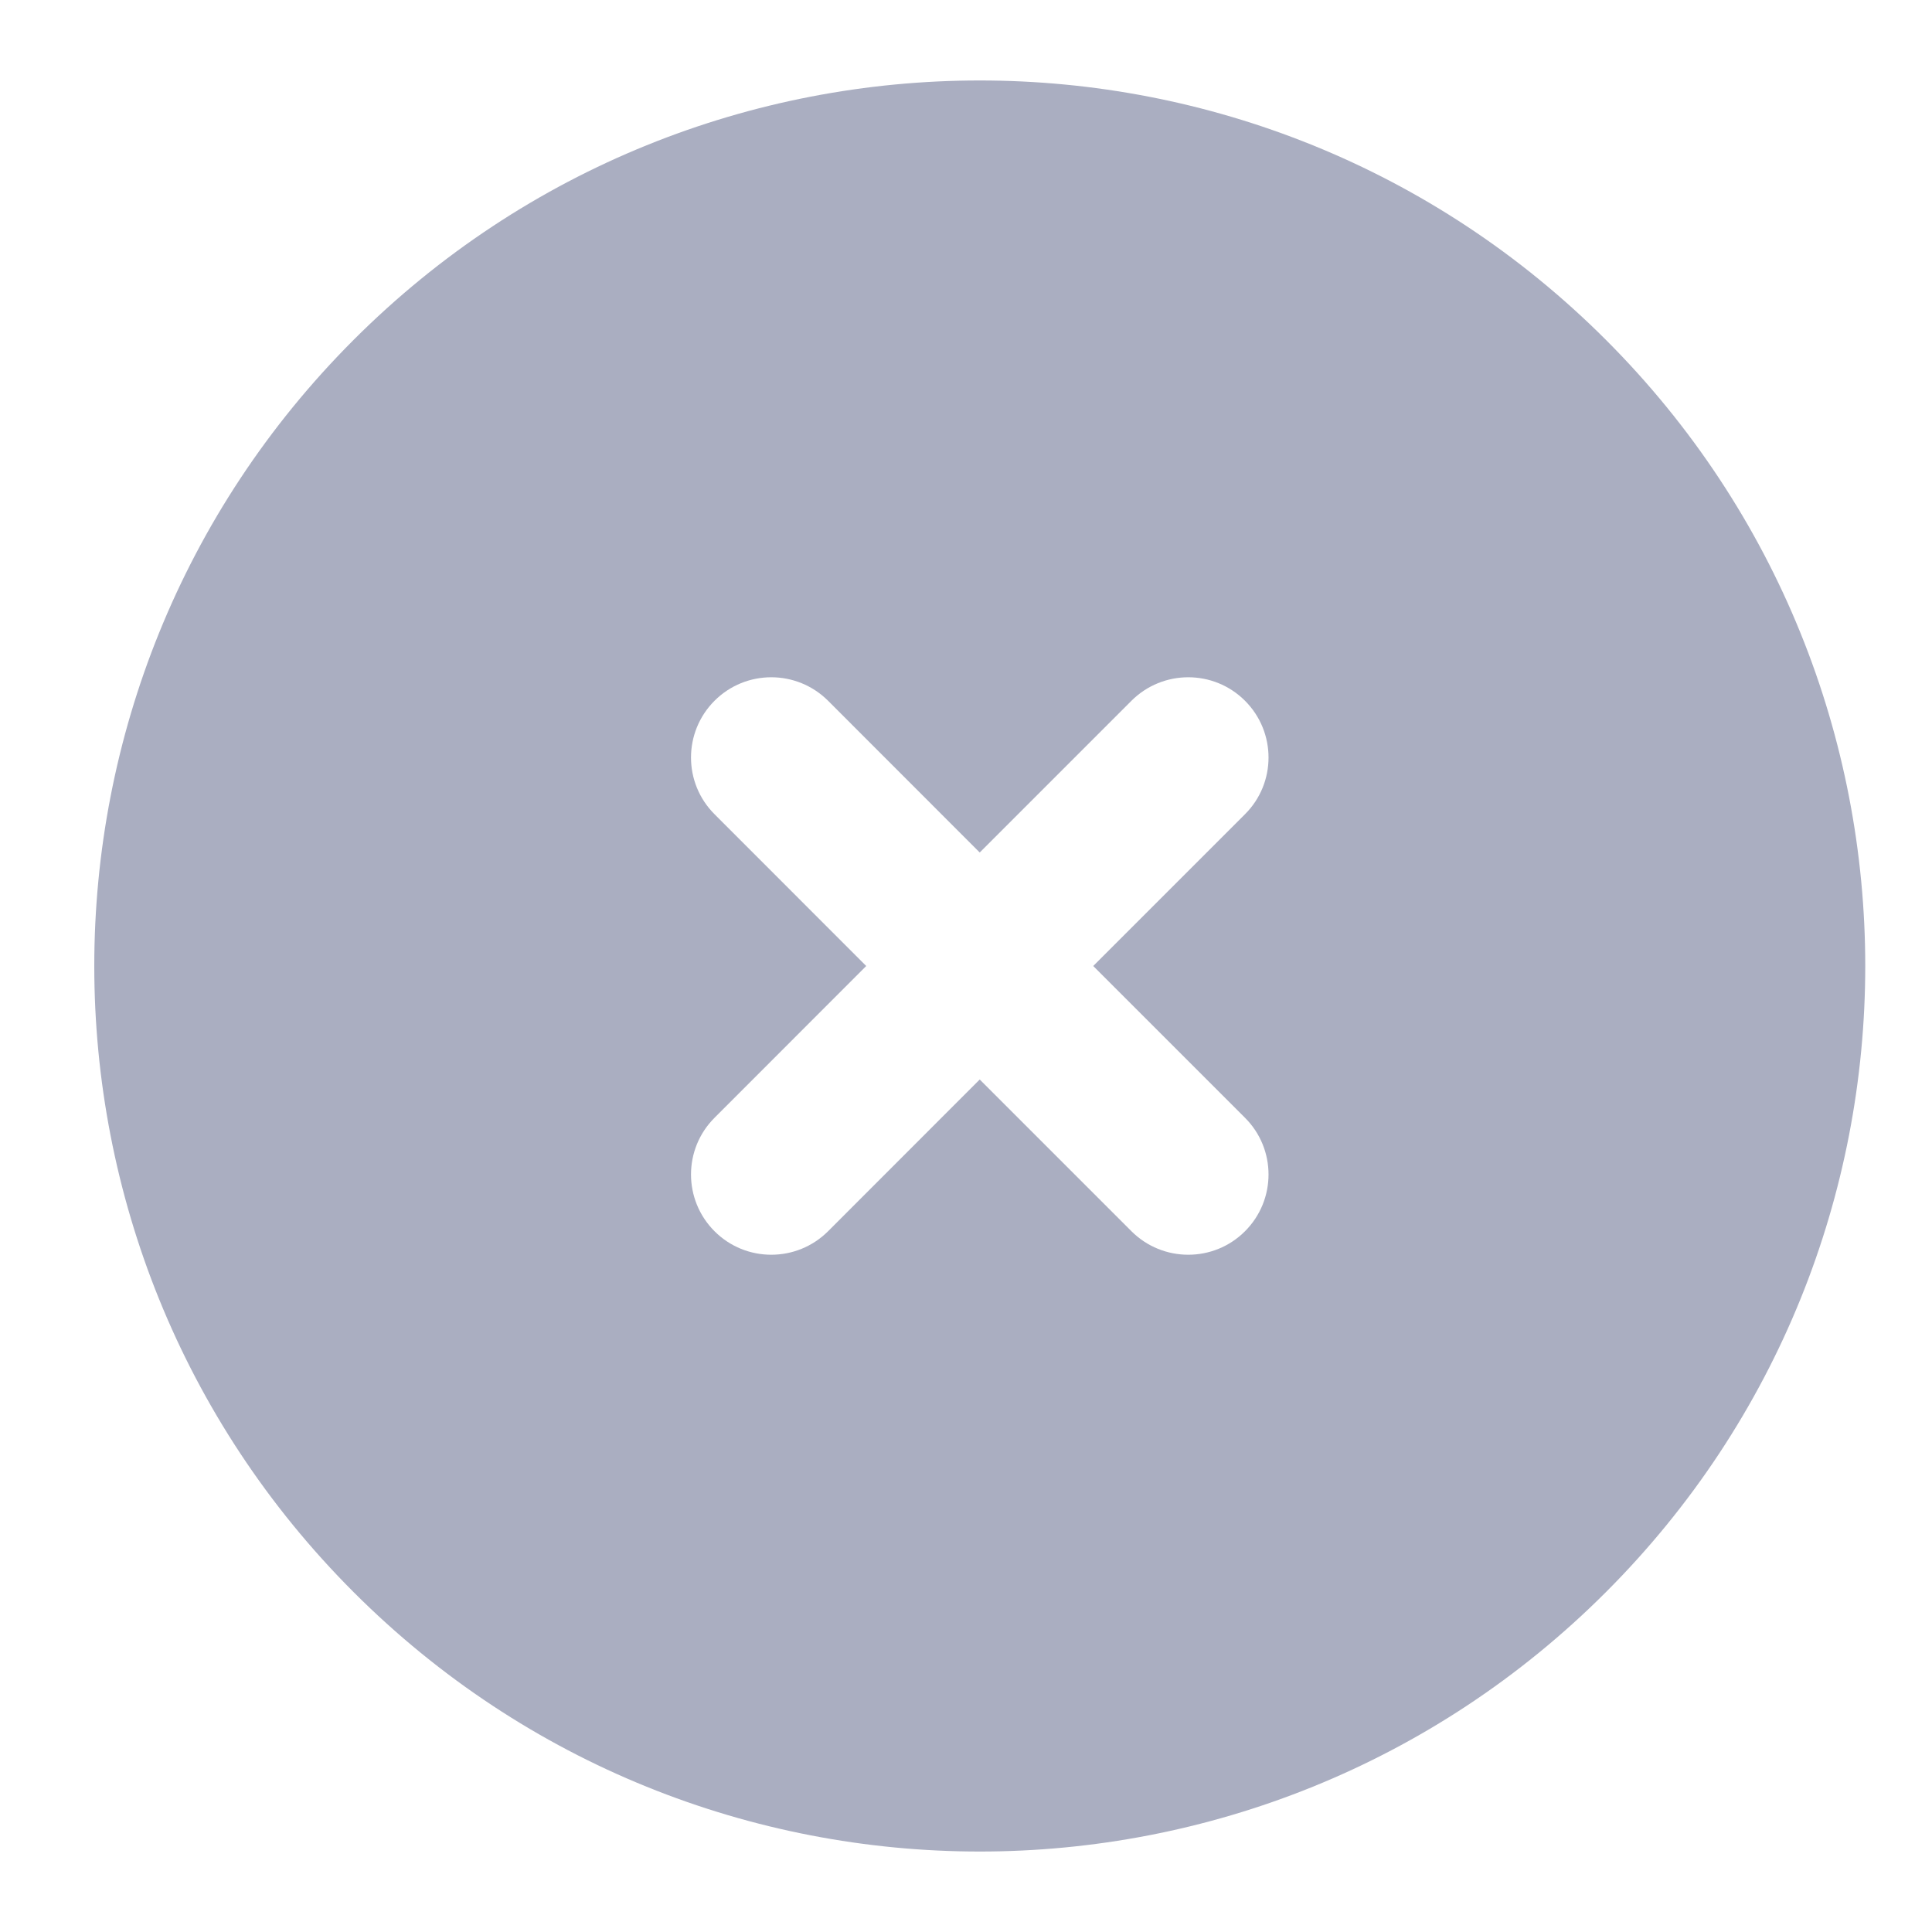 <svg width="20" height="20" viewBox="0 0 20 20" fill="none" xmlns="http://www.w3.org/2000/svg">
<path fill-rule="evenodd" clip-rule="evenodd" d="M3.661 16.482C7.24 20.062 13.044 20.062 16.624 16.482C20.204 12.902 20.204 7.098 16.624 3.518C13.044 -0.062 7.24 -0.062 3.661 3.518C0.081 7.098 0.081 12.902 3.661 16.482ZM11.713 7.254L10.142 8.825L8.572 7.254C8.247 6.93 7.721 6.93 7.397 7.254C7.072 7.579 7.072 8.105 7.397 8.429L8.967 10L7.397 11.571C7.072 11.895 7.072 12.421 7.397 12.746C7.721 13.07 8.247 13.07 8.572 12.746L10.142 11.175L11.713 12.746C12.038 13.07 12.564 13.07 12.888 12.746C13.213 12.421 13.213 11.895 12.888 11.571L11.317 10L12.888 8.429C13.213 8.105 13.213 7.579 12.888 7.254C12.564 6.93 12.038 6.93 11.713 7.254Z" fill="#AAAEC1"/>
</svg>

